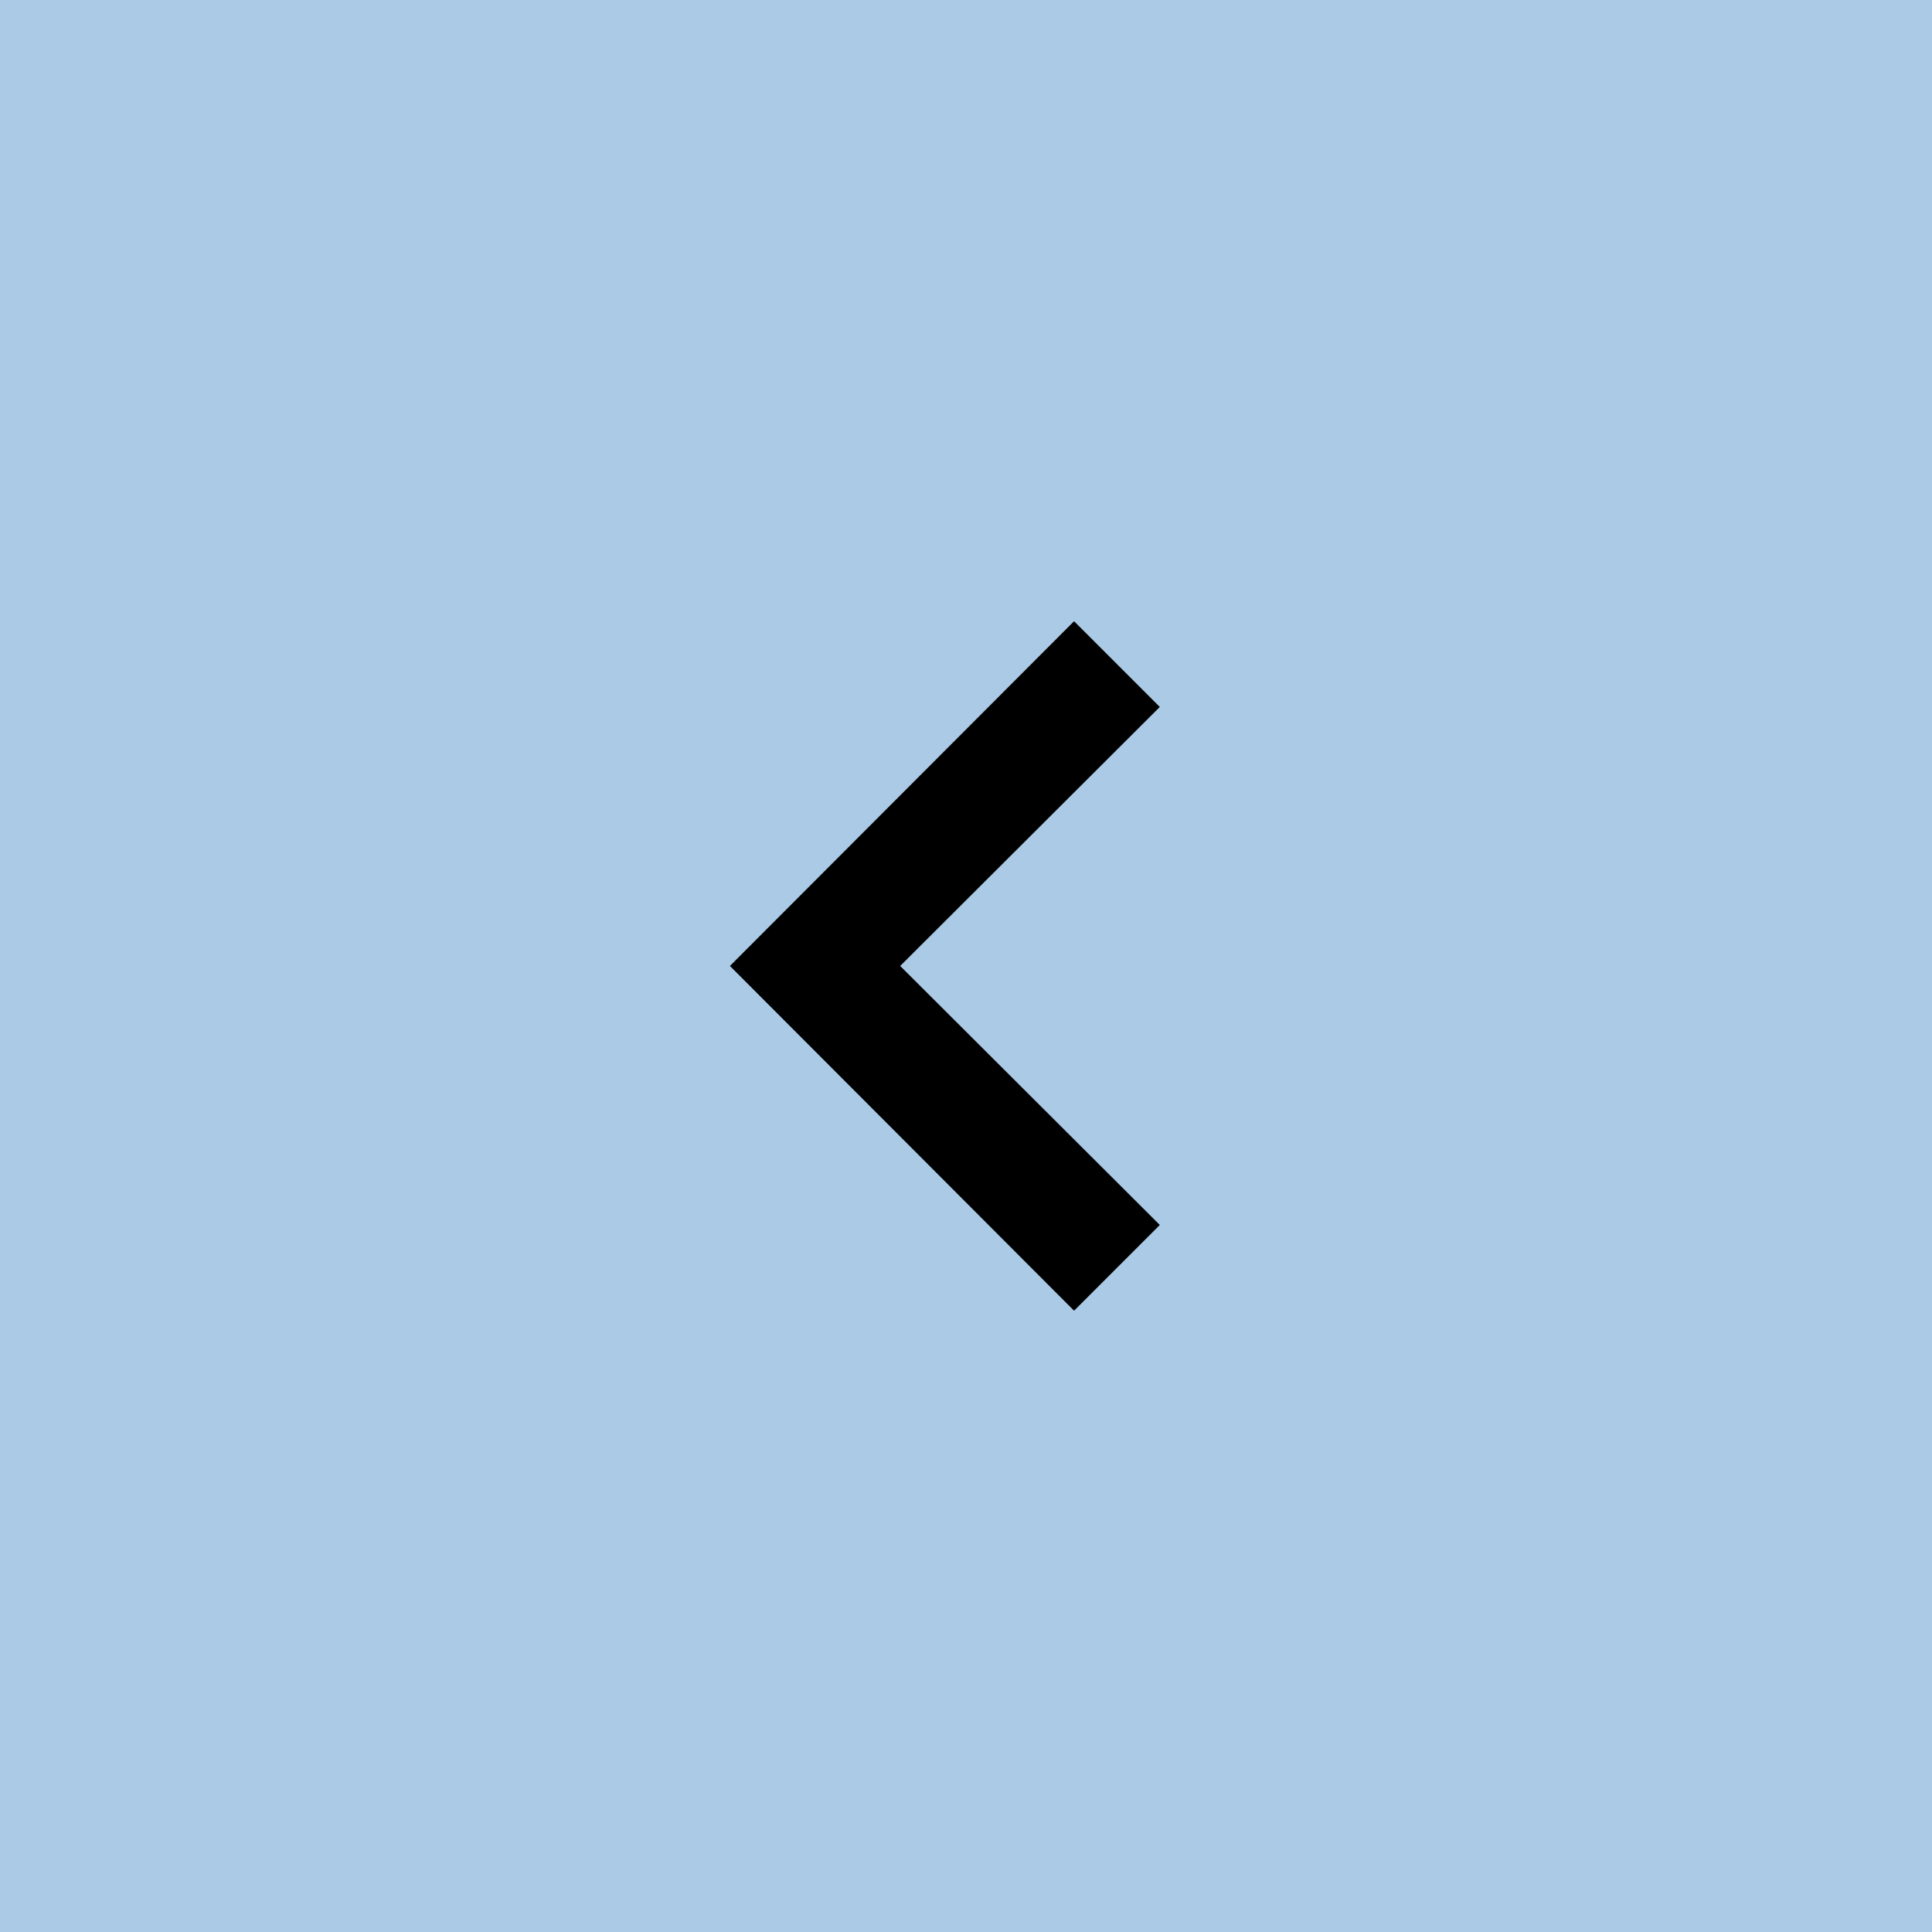<svg width="48" height="48" viewBox="0 0 48 48" fill="none" xmlns="http://www.w3.org/2000/svg">
<rect width="48" height="48" fill="#AACAE6"/>
<path d="M26.685 32.564L18.135 23.999L26.685 15.434L28.815 17.564L22.365 23.999L28.815 30.434L26.685 32.564Z" fill="black"/>
</svg>
